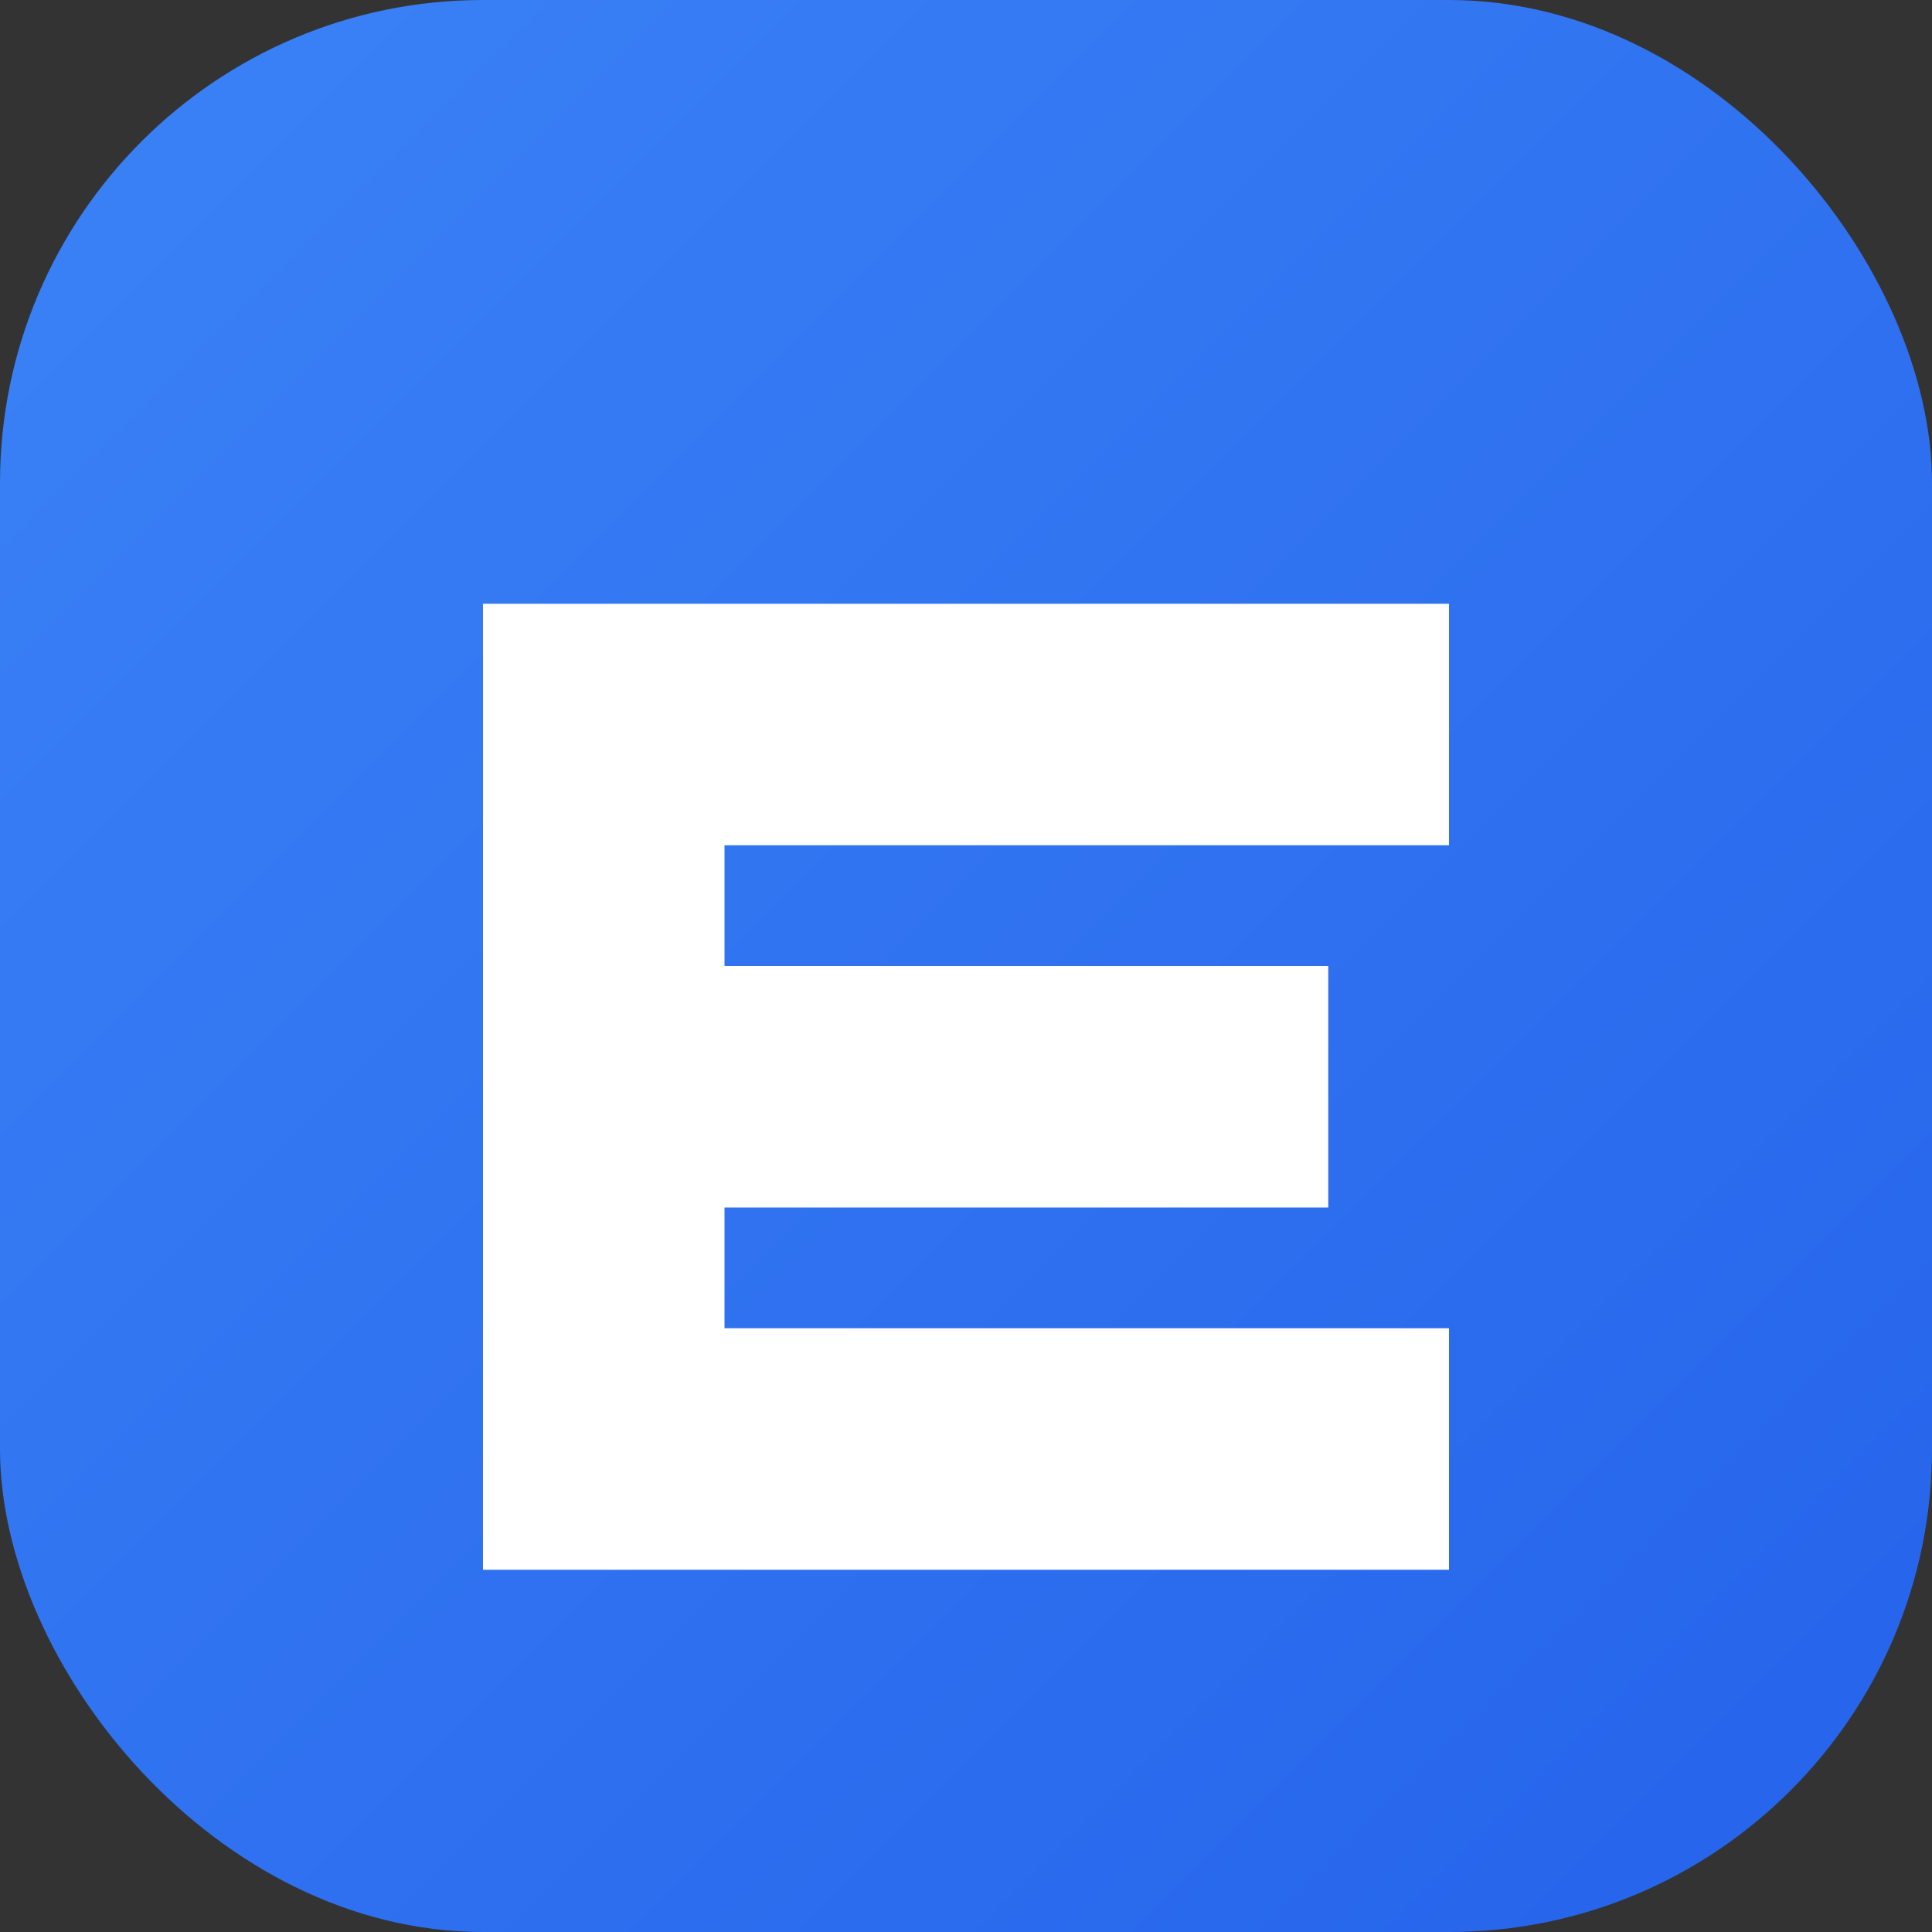 <svg width="32" height="32" viewBox="0 0 32 32" xmlns="http://www.w3.org/2000/svg">
  <rect x="0" y="0" width="32" height="32" fill="#333333" stroke="none"/>
  <defs>
    <linearGradient id="gradient" x1="0%" y1="0%" x2="100%" y2="100%">
      <stop offset="0%" stop-color="#3b82f6" />
      <stop offset="100%" stop-color="#2563eb" />
    </linearGradient>
  </defs>
  <rect width="32" height="32" rx="8" fill="url(#gradient)" />
  <path d="M8 10H24V14H12V16H22V20H12V22H24V26H8V10Z" fill="white" />
</svg>

